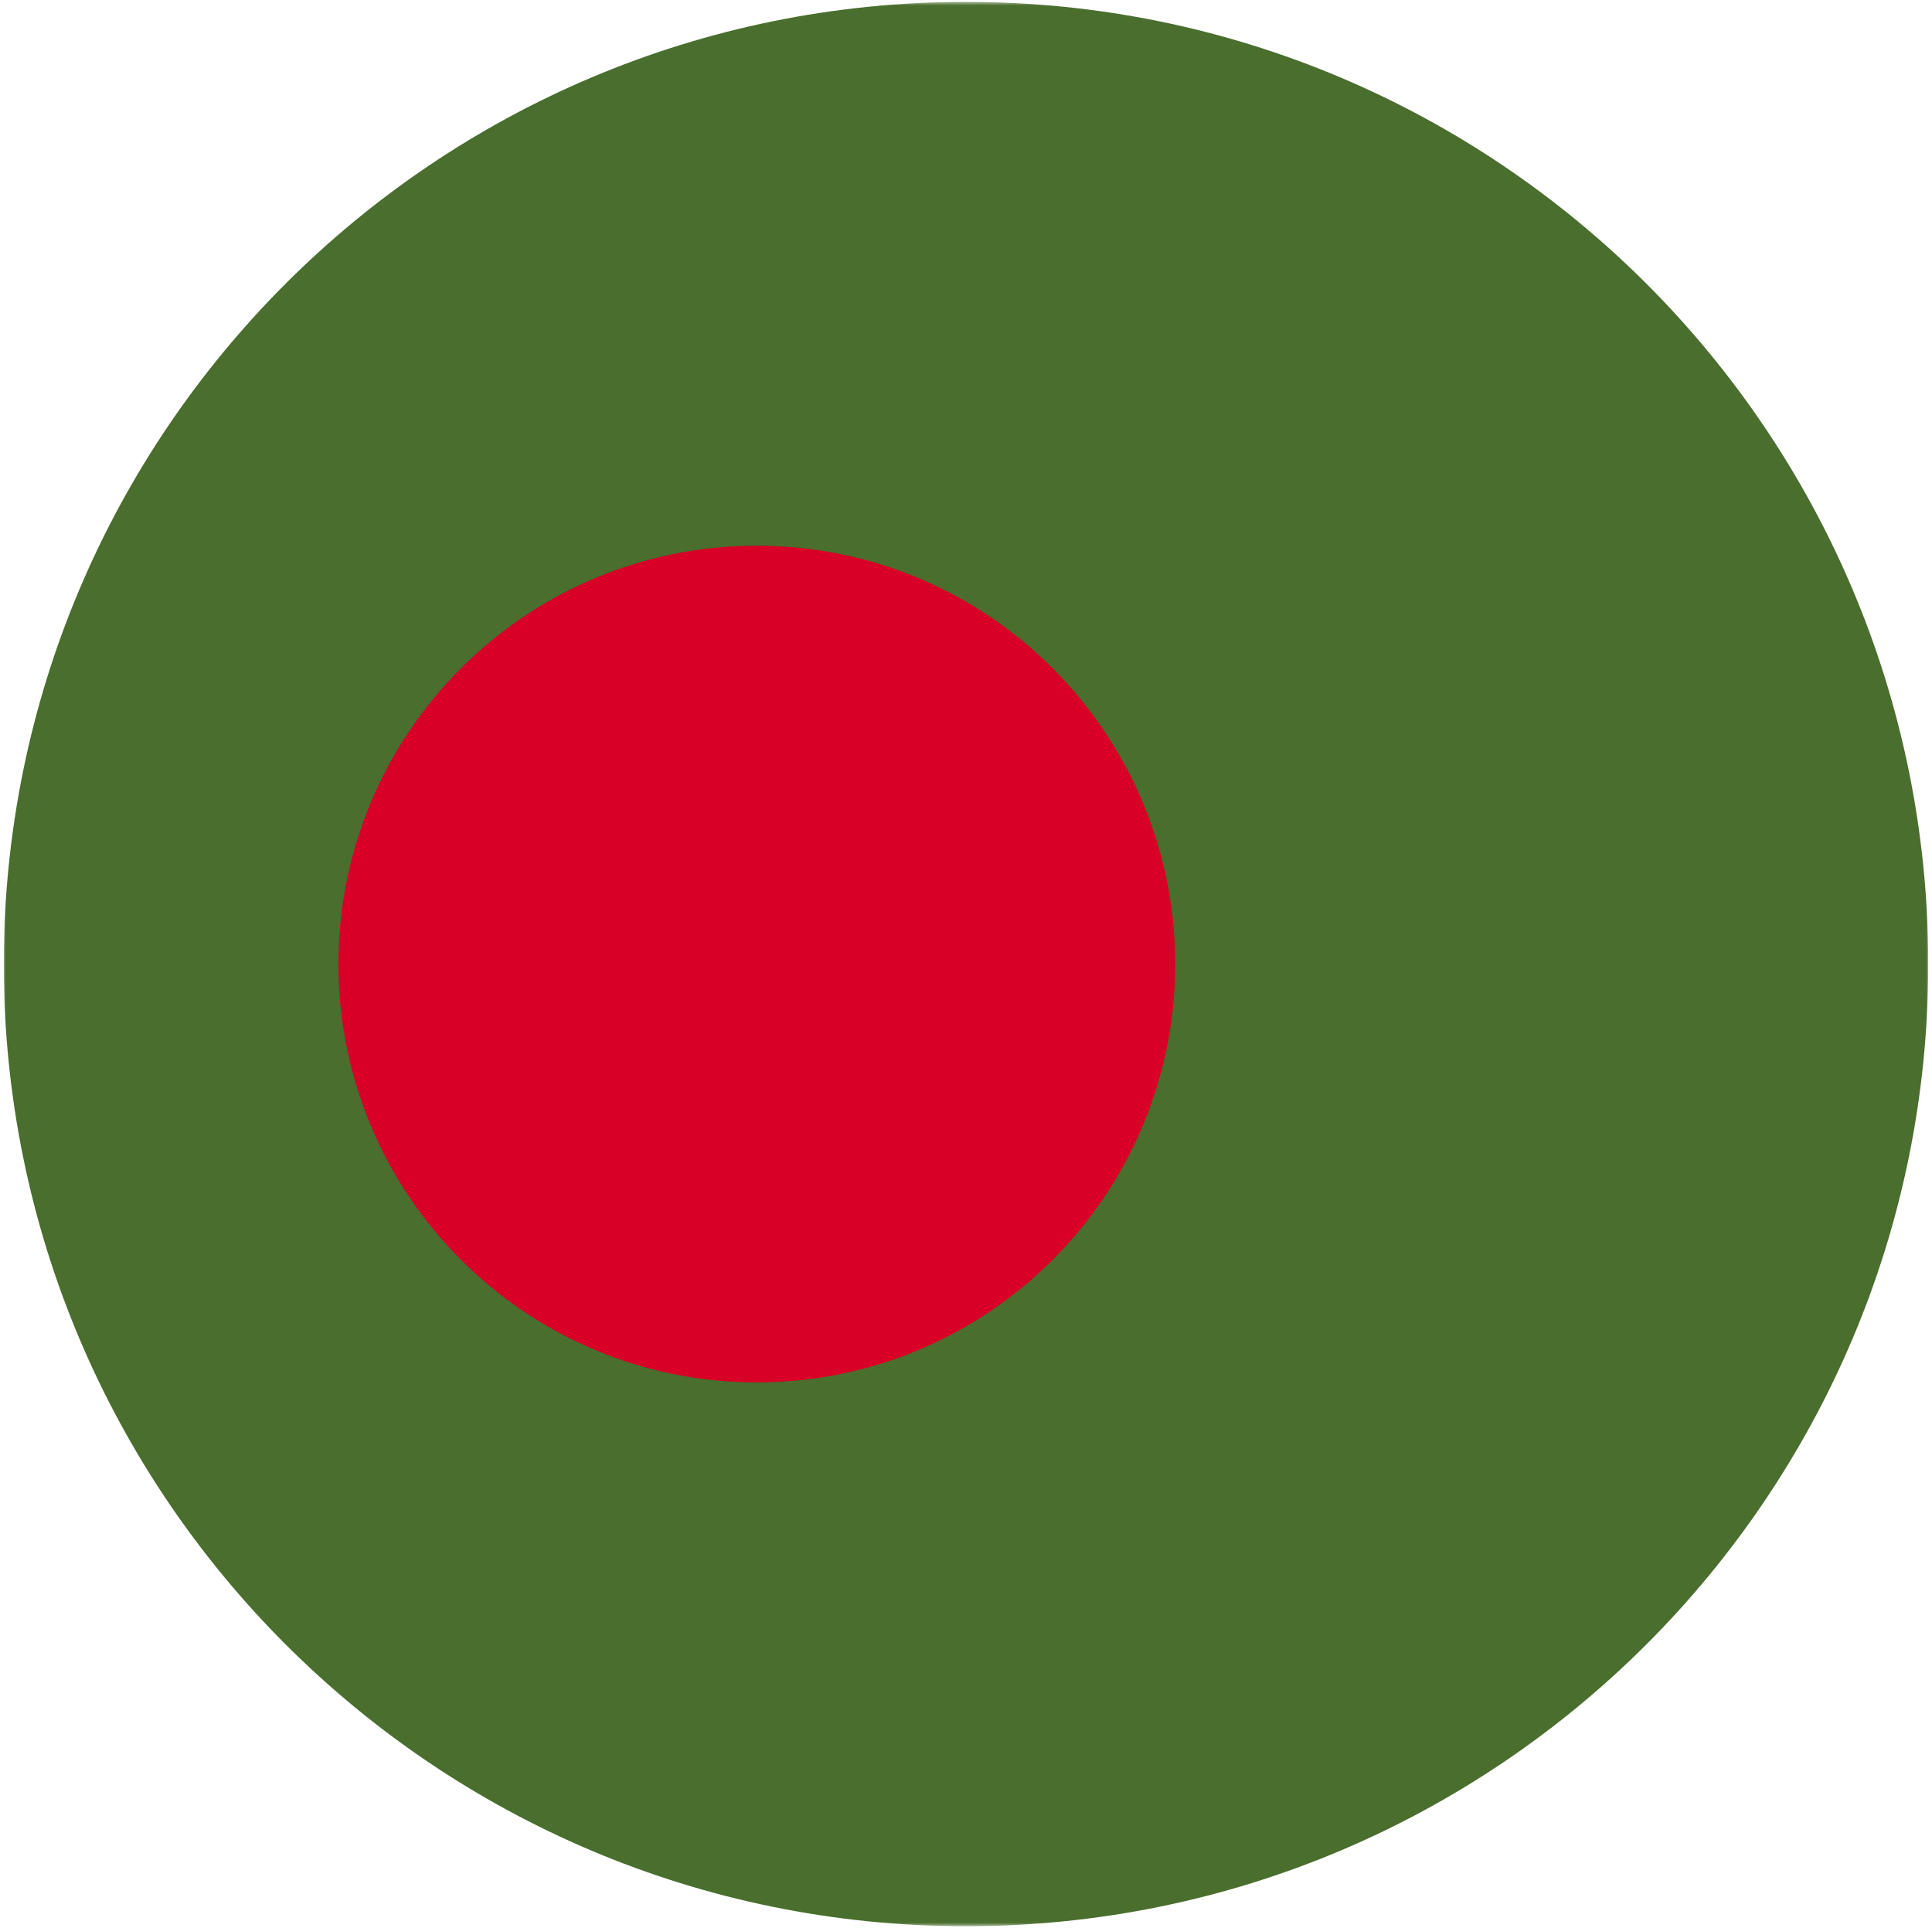 <svg width="514" height="513" fill="none" xmlns="http://www.w3.org/2000/svg"><mask id="a" style="mask-type:luminance" maskUnits="userSpaceOnUse" x="1" y="0" width="512" height="513"><path d="M513 .5H1v512h512V.5z" fill="#fff"/></mask><g mask="url(#a)"><path d="M257 512.5c141.385 0 256-114.615 256-256S398.385.5 257 .5 1 115.115 1 256.5s114.615 256 256 256z" fill="#496E2D"/><path d="M201.347 367.803c61.471 0 111.304-49.832 111.304-111.304 0-61.471-49.833-111.304-111.304-111.304-61.472 0-111.304 49.833-111.304 111.304 0 61.472 49.832 111.304 111.304 111.304z" fill="#D80027"/></g></svg>